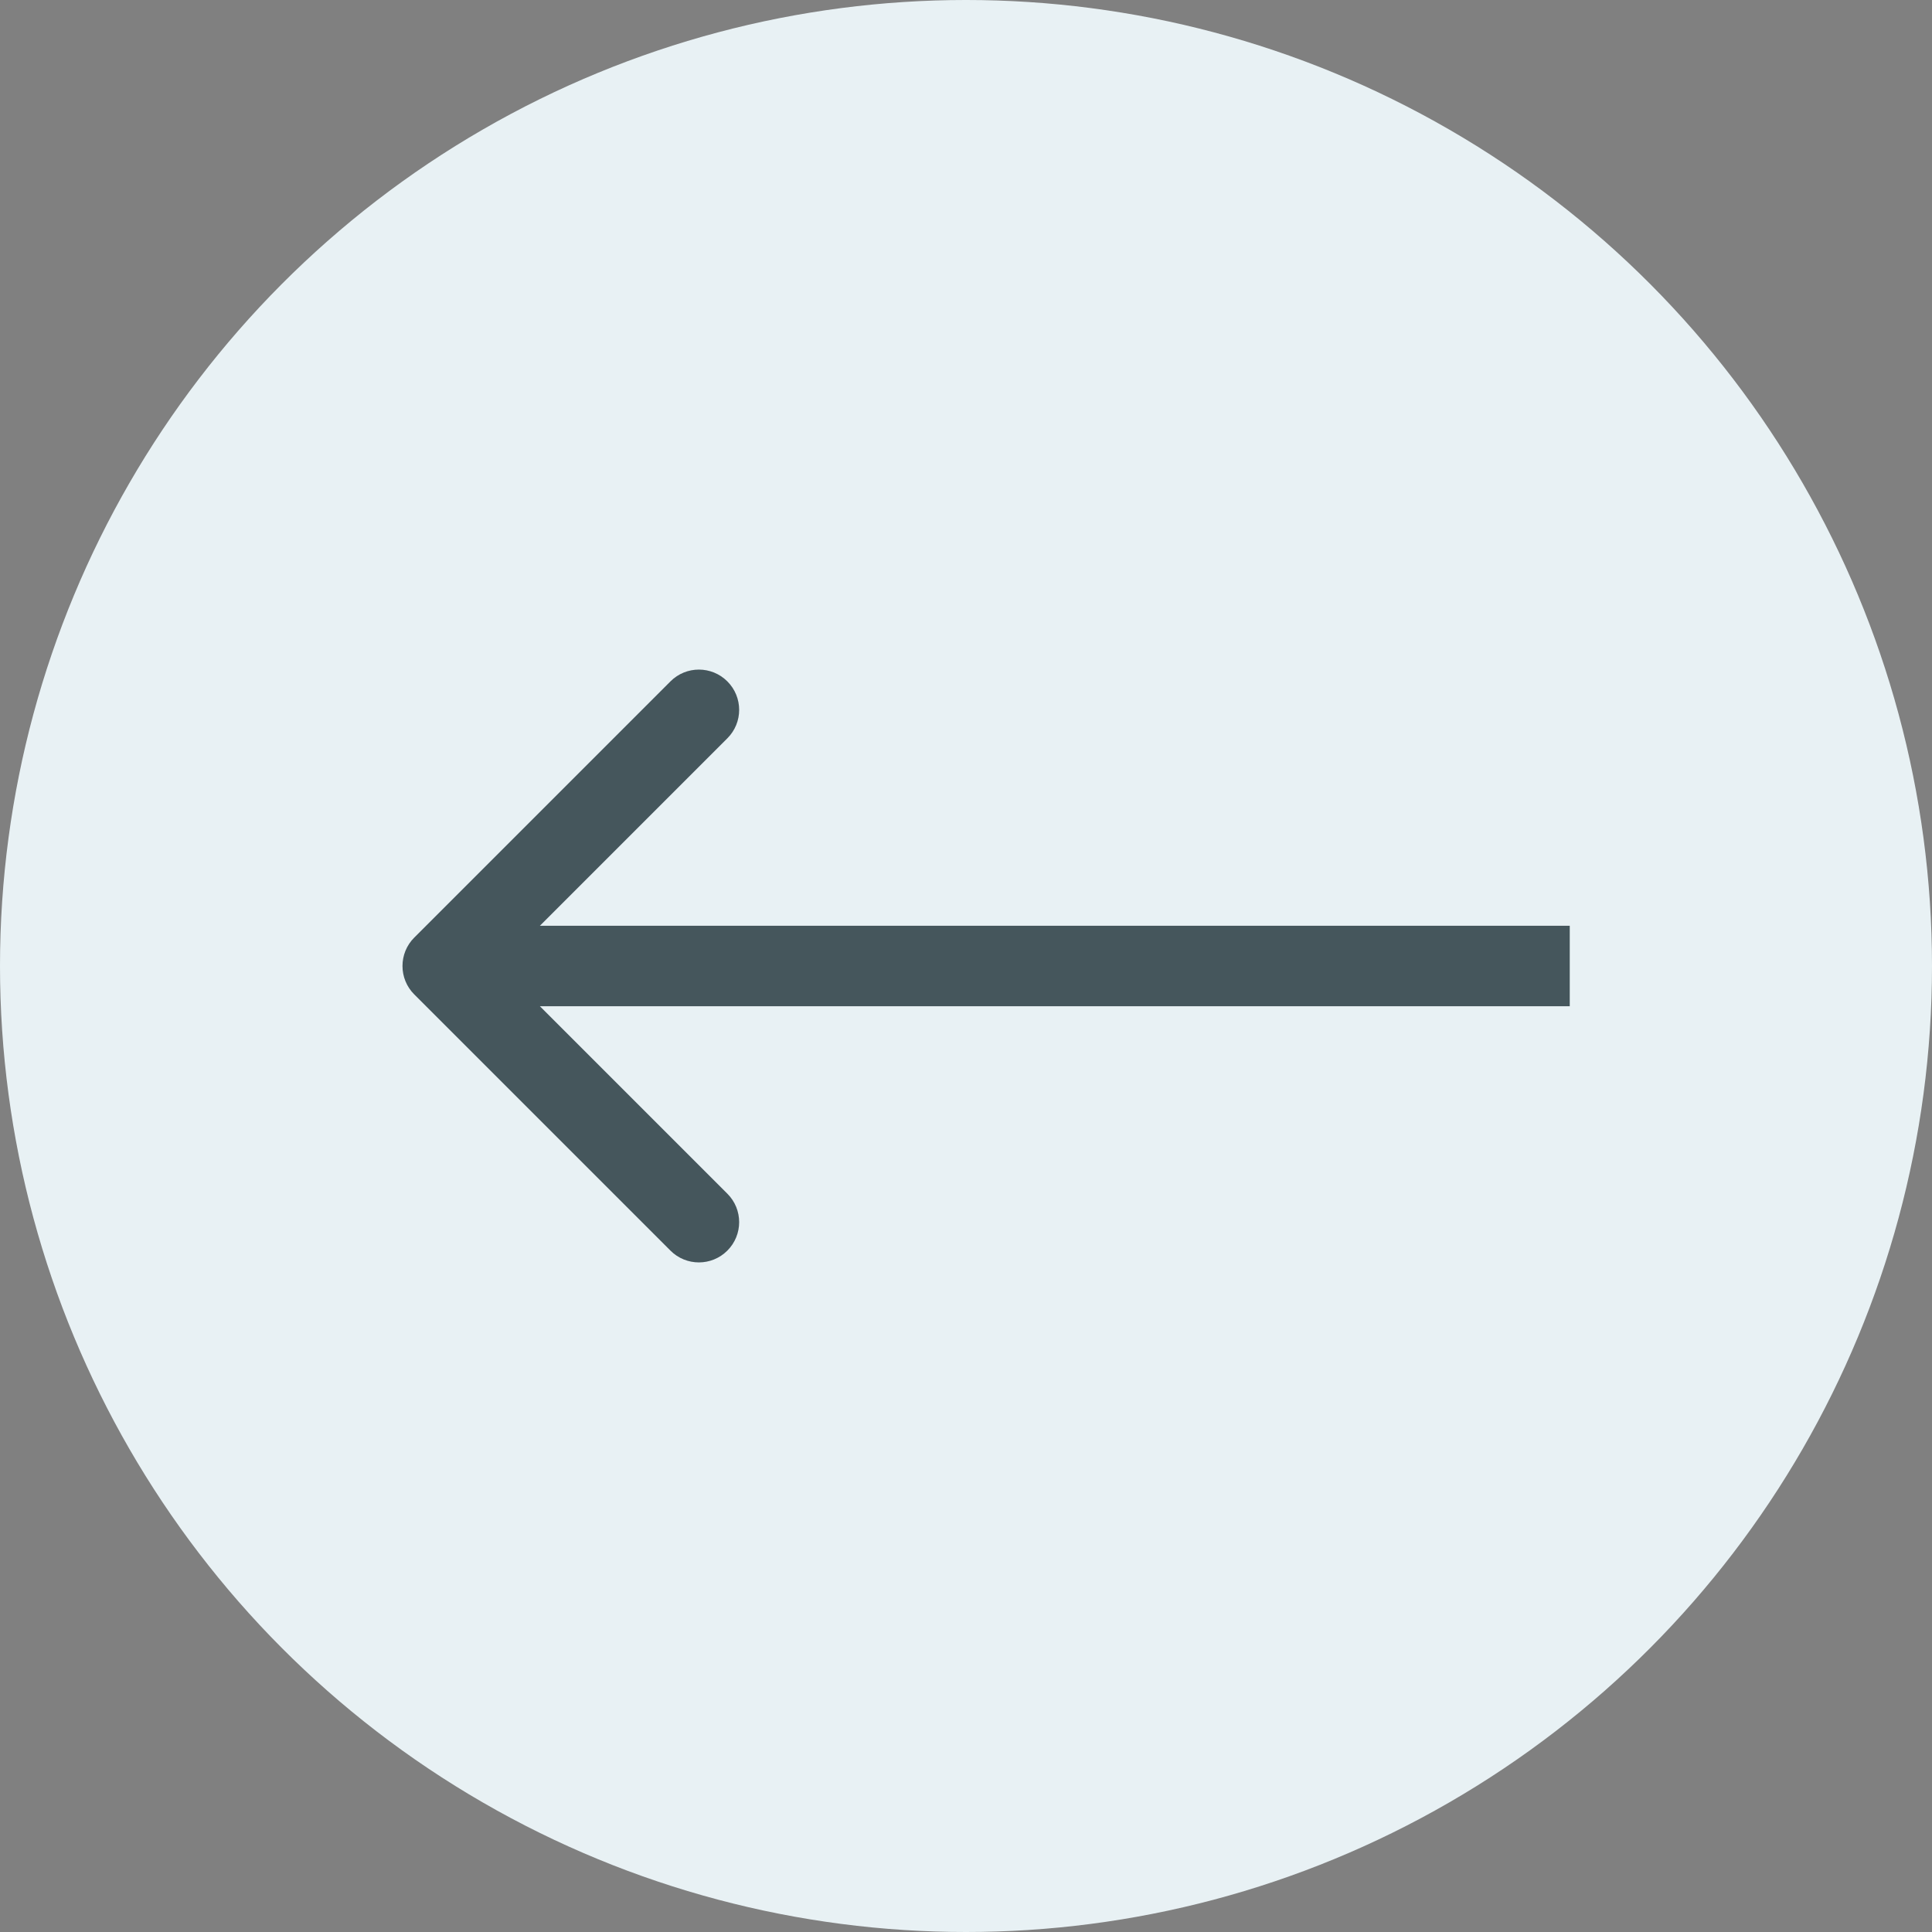 <svg width="48" height="48" viewBox="0 0 48 48" fill="none" xmlns="http://www.w3.org/2000/svg">
<rect x="0" y="0" width="48" height="48" fill="#808080" stroke="none"/>
<circle cx="24" cy="24" r="24" fill="#E8F1F4"/>
<path d="M10.293 23.293C9.902 23.683 9.902 24.317 10.293 24.707L16.657 31.071C17.047 31.462 17.68 31.462 18.071 31.071C18.462 30.68 18.462 30.047 18.071 29.657L12.414 24L18.071 18.343C18.462 17.953 18.462 17.32 18.071 16.929C17.68 16.538 17.047 16.538 16.657 16.929L10.293 23.293ZM39 23L11 23L11 25L39 25L39 23Z" fill="#45565C"/>
</svg>
